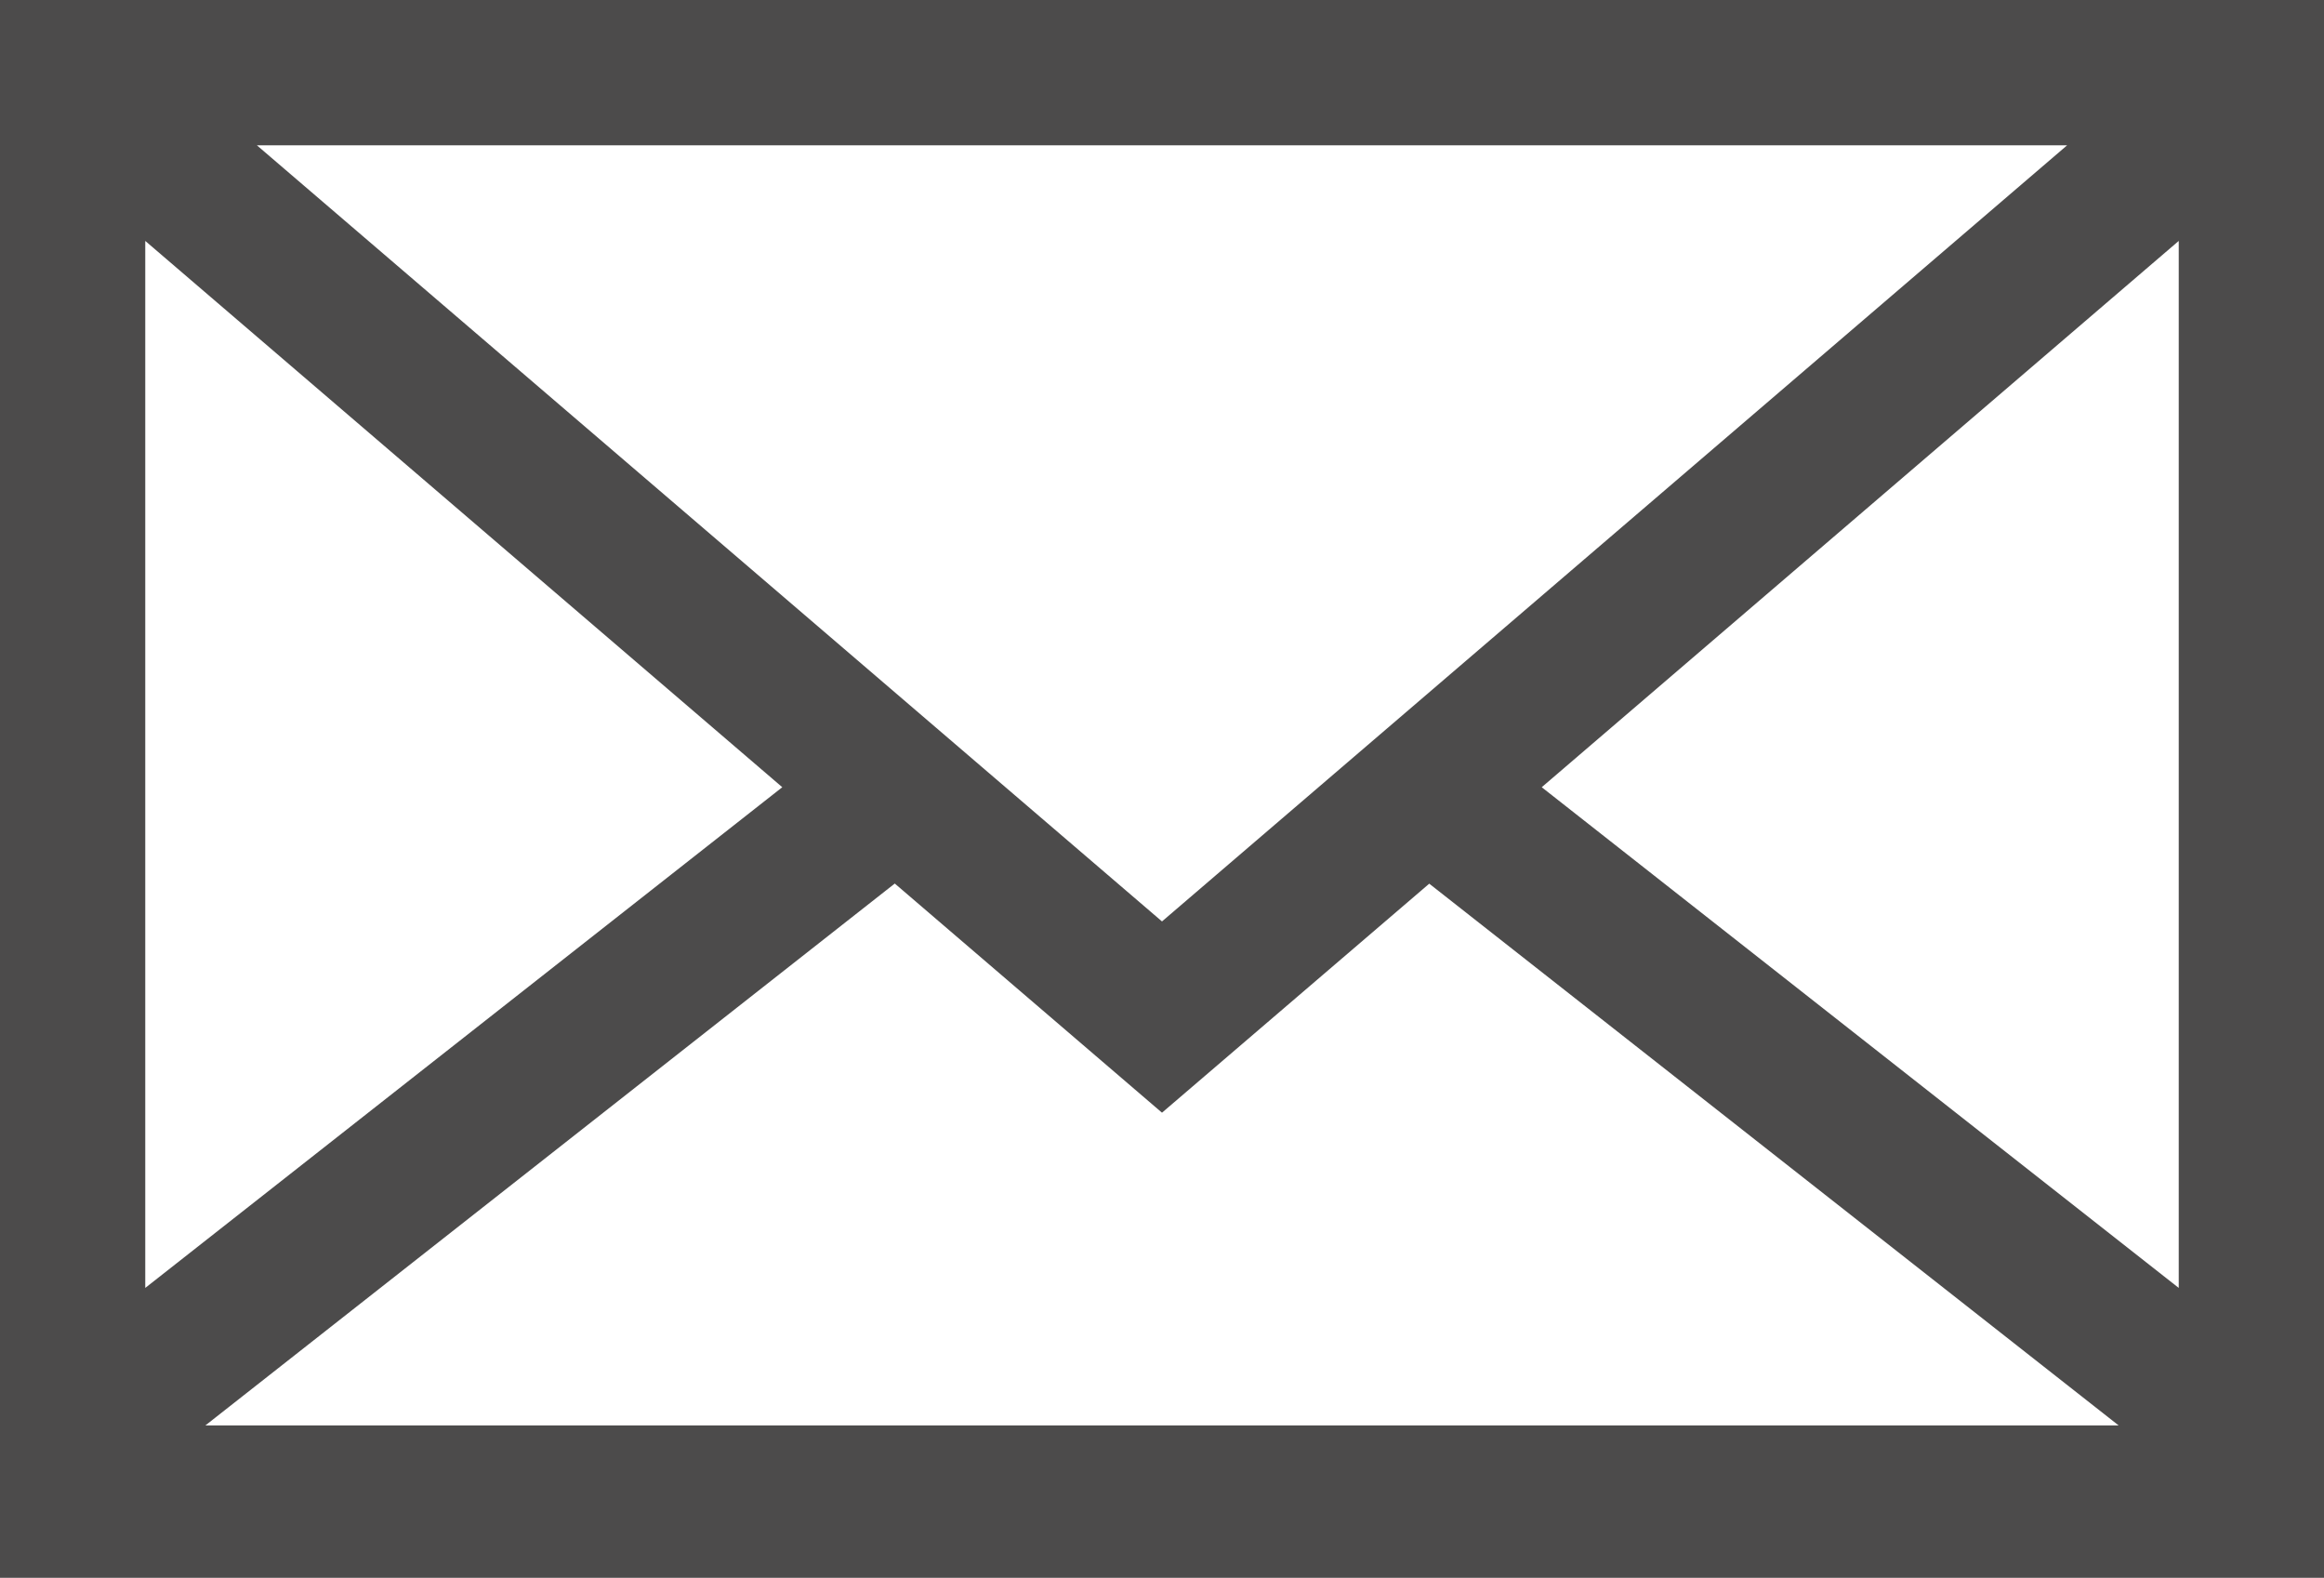 <?xml version="1.0" encoding="utf-8"?>
<!-- Generator: Adobe Illustrator 14.0.0, SVG Export Plug-In . SVG Version: 6.00 Build 43363)  -->
<!DOCTYPE svg PUBLIC "-//W3C//DTD SVG 1.1//EN" "http://www.w3.org/Graphics/SVG/1.1/DTD/svg11.dtd">
<svg version="1.1" id="Calque_1" xmlns="http://www.w3.org/2000/svg" xmlns:xlink="http://www.w3.org/1999/xlink" x="0px" y="0px"
	 width="409.601px" height="278px" viewBox="0 0 409.601 278" enable-background="new 0 0 409.601 278" xml:space="preserve">
<g>
	<path fill="#4C4B4B" d="M409.601,278V0H0v278H409.601z M204.8,162.352L45.277,25.602h319.05L204.8,162.352z M25.602,42.45
		l112.273,96.254L25.602,226.926V42.45z M36.203,251.153l121.5-95.477l47.097,40.375l47.102-40.352l121.5,95.453H36.203z
		 M271.728,138.705L383.999,42.45v184.475L271.728,138.705z M271.728,138.705"/>
</g>
</svg>
